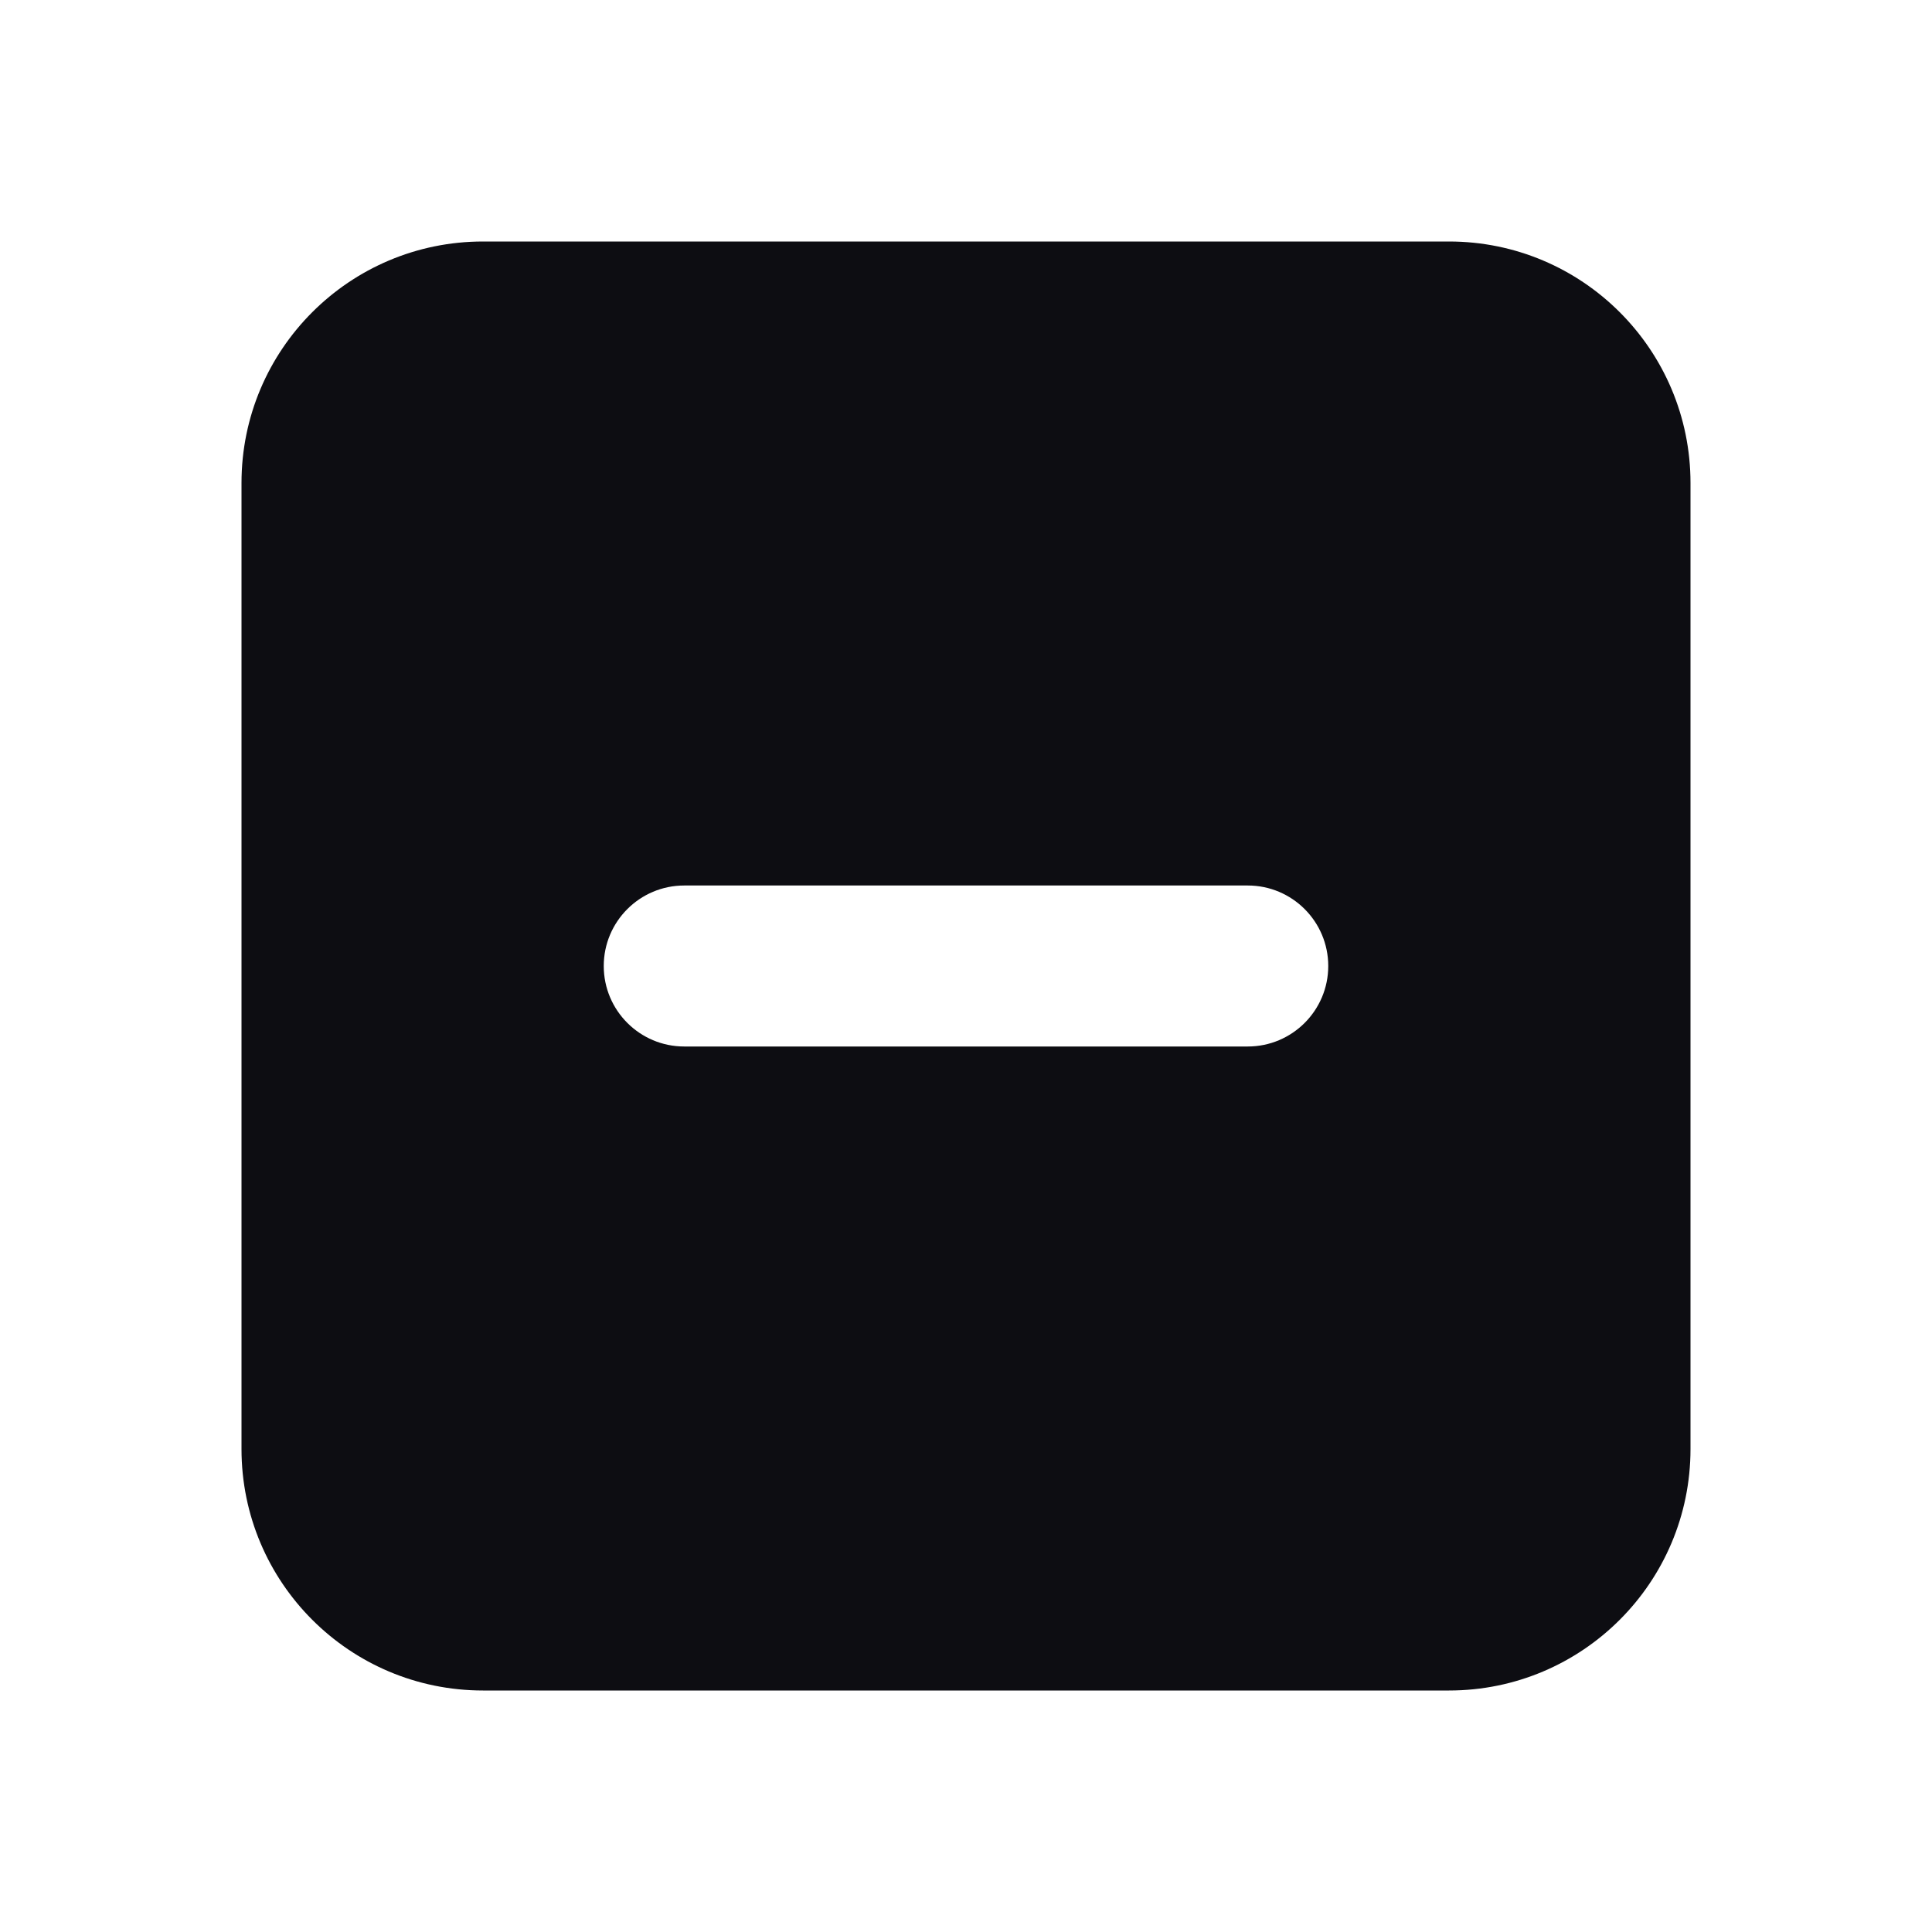 <svg width="24" height="24" viewBox="0 0 24 24" fill="none" xmlns="http://www.w3.org/2000/svg">
<path fill-rule="evenodd" clip-rule="evenodd" d="M18 3H6C4.343 3 3 4.343 3 6V18C3 19.657 4.343 21 6 21H18C19.657 21 21 19.657 21 18V6C21 4.343 19.657 3 18 3ZM8.5 11C7.948 11 7.5 11.448 7.5 12C7.5 12.552 7.948 13 8.5 13H15.5C16.052 13 16.5 12.552 16.5 12C16.5 11.448 16.052 11 15.5 11H8.5Z" fill="#0D0D12"/>
</svg>
